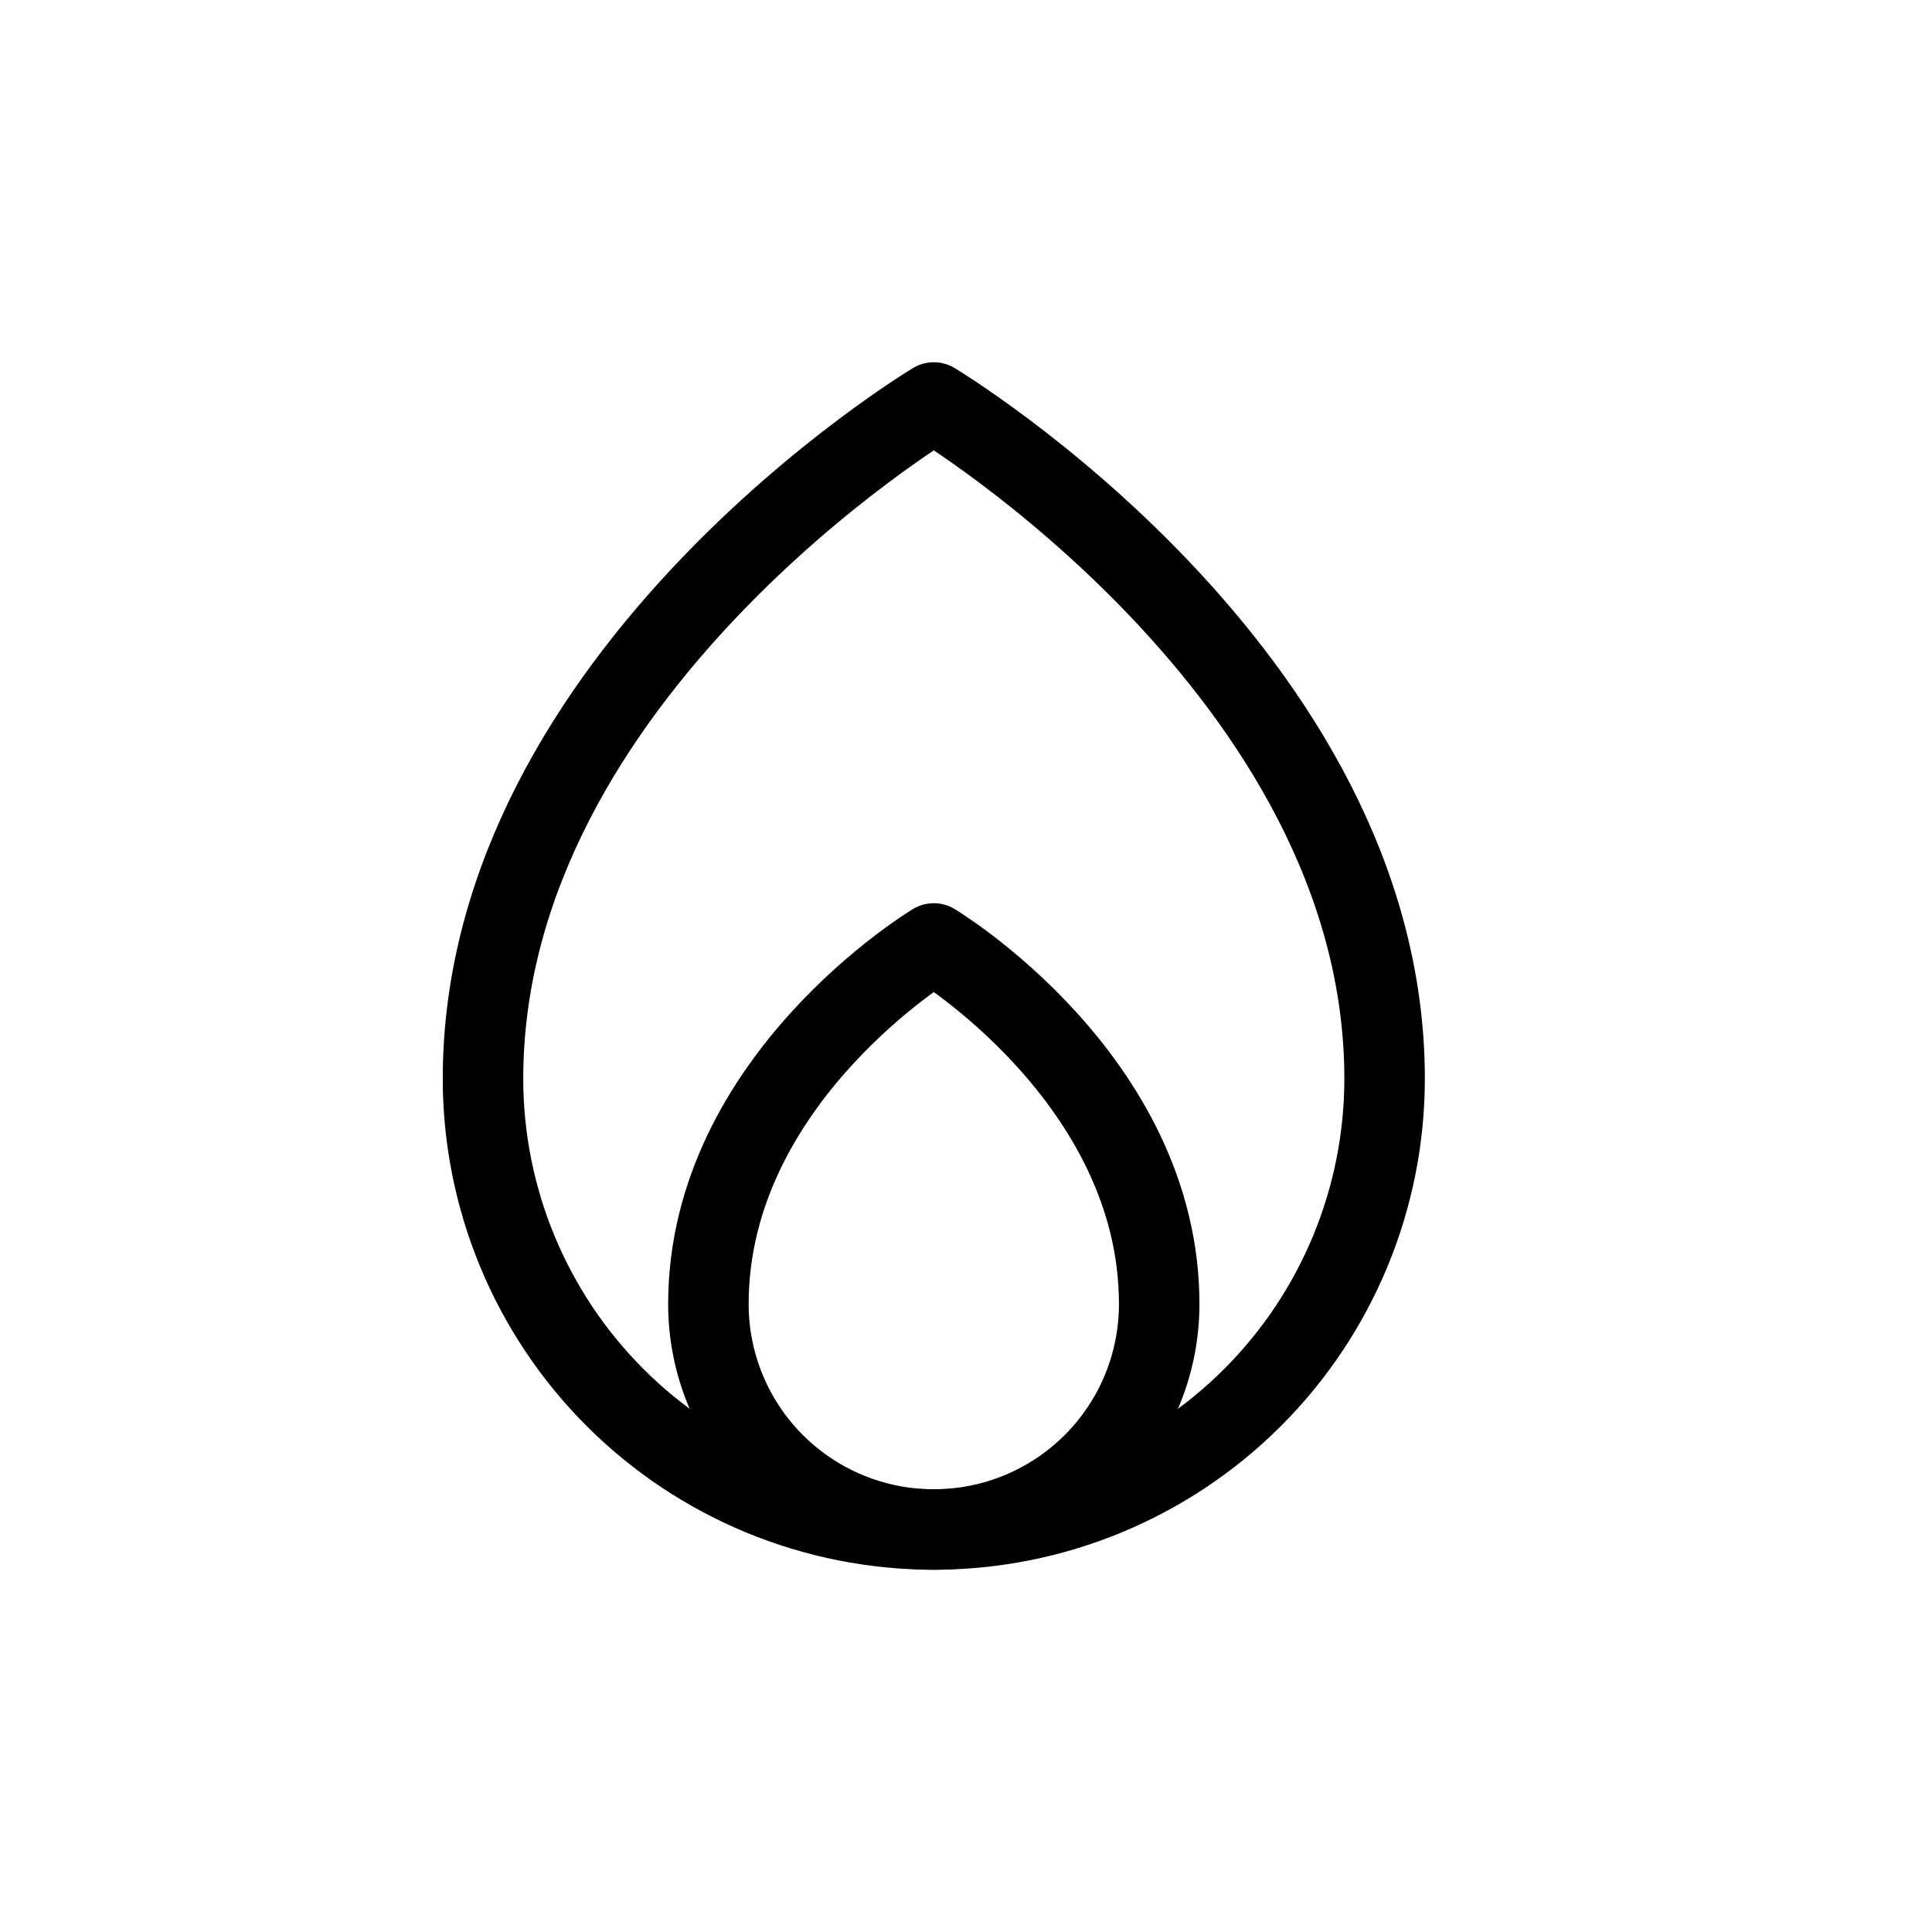 <svg width="24" height="24" viewBox="0 0 24 24" fill="none" xmlns="http://www.w3.org/2000/svg">
<path d="M17.2 13.4C17.2 8.36 11.6 5 11.6 5C11.6 5 6 8.36 6 13.4C6 14.885 6.59 16.31 7.64 17.36C8.69 18.41 10.115 19 11.6 19C13.085 19 14.51 18.41 15.56 17.36C16.61 16.31 17.2 14.885 17.2 13.4Z" stroke="black" stroke-linecap="round" stroke-linejoin="round"/>
<path d="M8.8 16.2C8.8 16.943 9.095 17.655 9.62 18.18C10.145 18.705 10.857 19 11.6 19C12.343 19 13.055 18.705 13.58 18.18C14.105 17.655 14.4 16.943 14.4 16.2C14.4 13.4 11.6 11.72 11.6 11.72C11.6 11.72 8.8 13.4 8.8 16.2Z" stroke="black" stroke-linecap="round" stroke-linejoin="round"/>
</svg>
